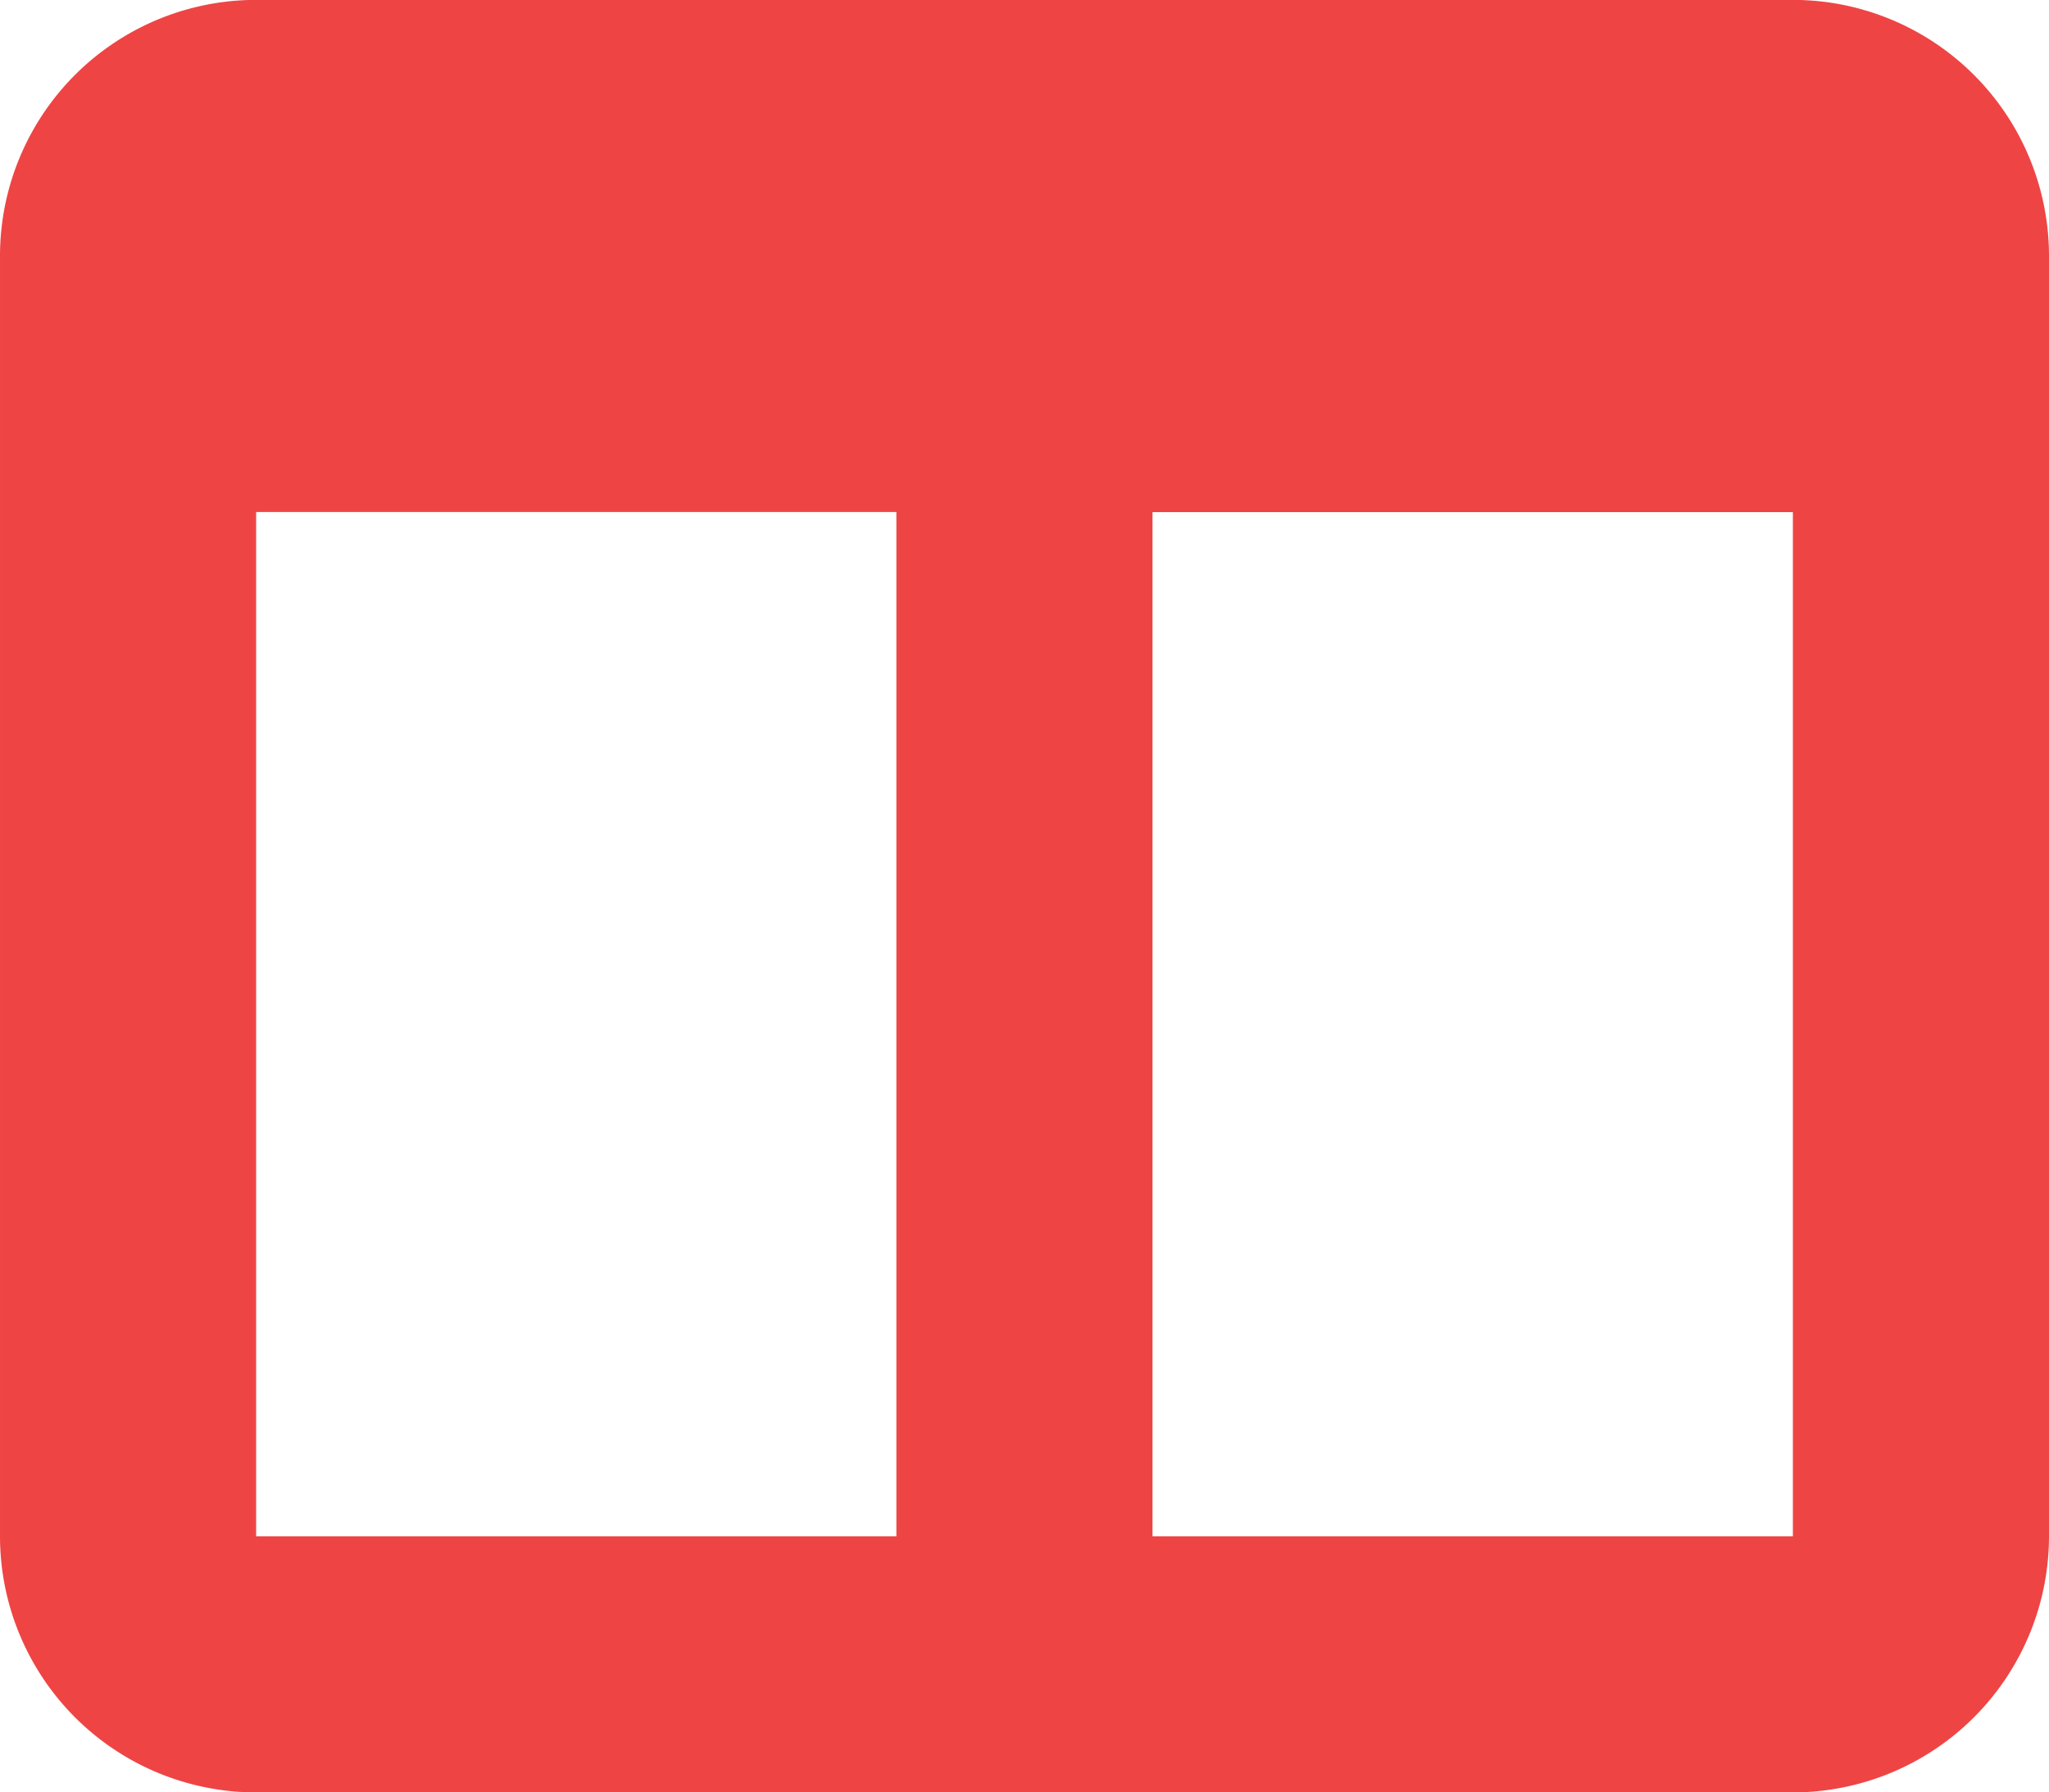 <svg width="73.143" height="64" viewBox="0 0 19.352 16.933" xml:space="preserve" xmlns="http://www.w3.org/2000/svg"><path d="M32.324 60.012a2.419 2.419 0 0 1 2.419-2.42h14.514a2.42 2.42 0 0 1 2.419 2.42v12.095a2.421 2.421 0 0 1-2.42 2.419H34.744a2.42 2.42 0 0 1-2.42-2.42zm2.419 12.095h6.047V62.43h-6.047zm14.514-9.676h-6.048v9.676h6.048z" style="fill:#ef4444;fill-opacity:1;stroke-width:.038" transform="translate(-32.324 -57.593)"/></svg>